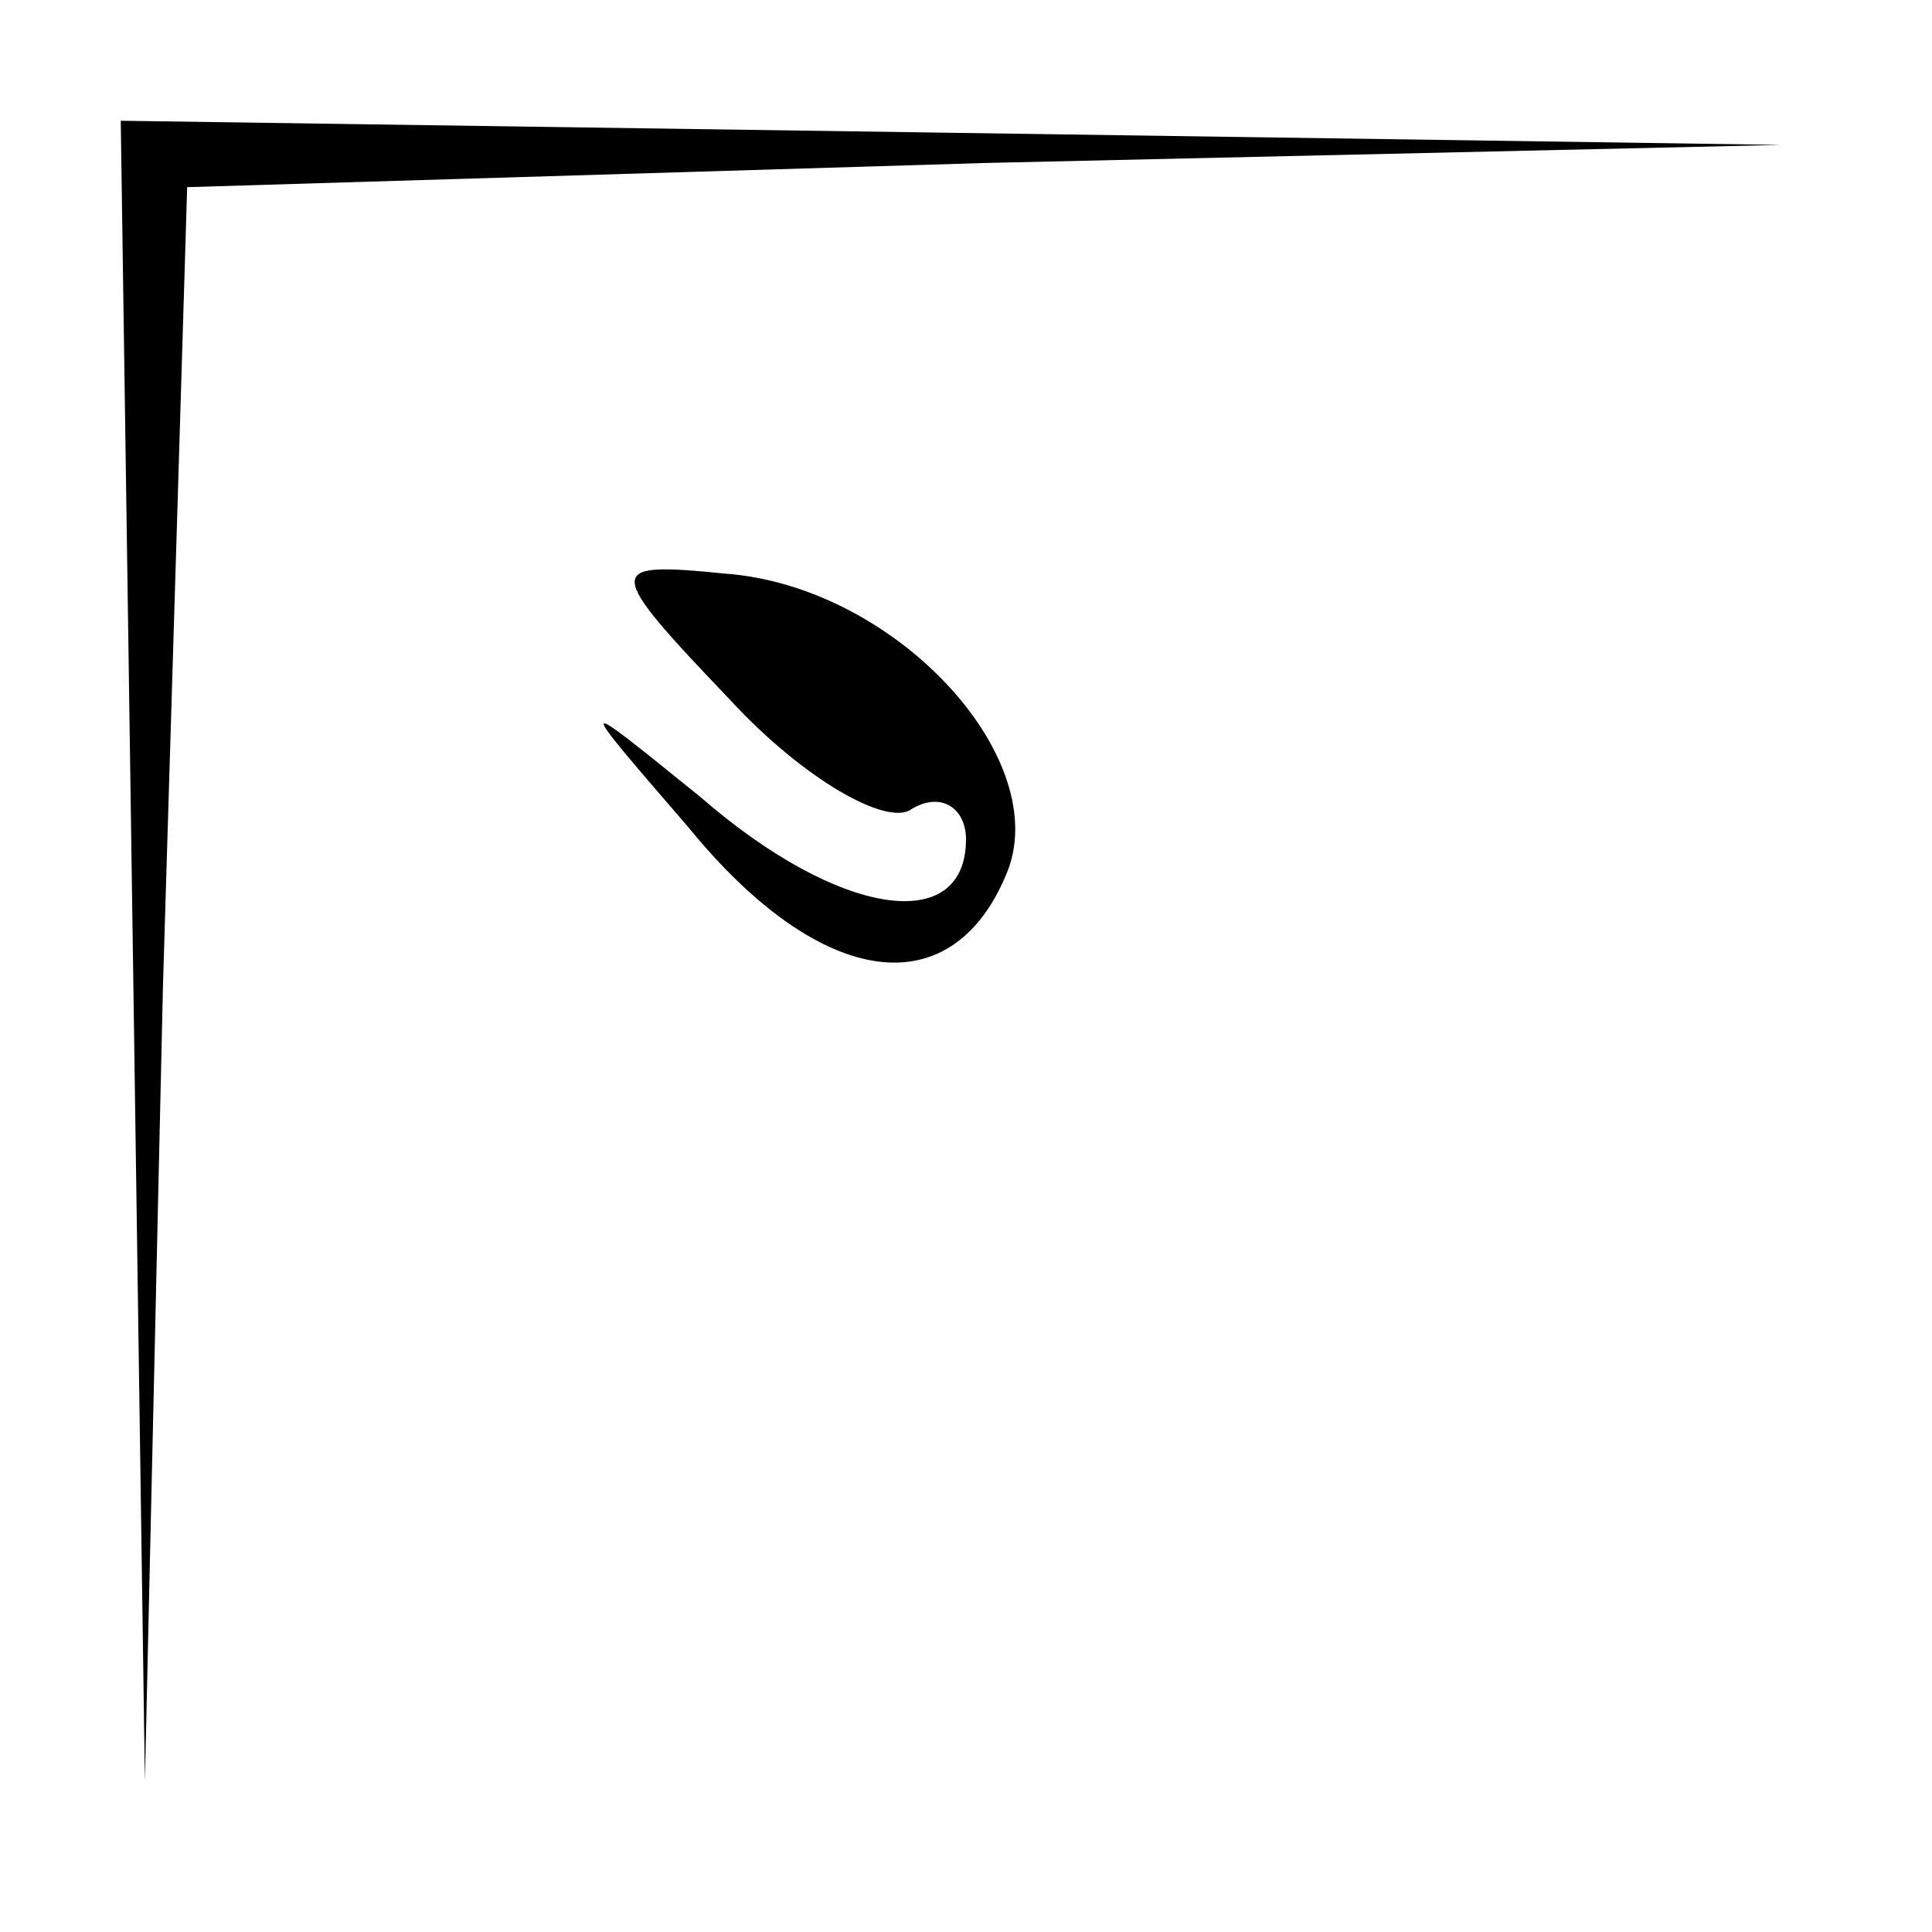 <?xml version="1.0" standalone="no"?>
<!DOCTYPE svg PUBLIC "-//W3C//DTD SVG 20010904//EN"
 "http://www.w3.org/TR/2001/REC-SVG-20010904/DTD/svg10.dtd">
<svg version="1.0" xmlns="http://www.w3.org/2000/svg"
 width="32pt" height="32pt" viewBox="0 0 32 32"
 preserveAspectRatio="xMidYMid meet">
<g transform="translate(0,32) scale(0.1,-0.1)"
fill="#000000" stroke="none">
<path fill="#000000" stroke="none" d="M22 163 l2 -138 3 132 4 132 132 4 132
3 -137 2 -138 2 2 -137z"/>
<path fill="#000000" stroke="none" d="M121 204 c12 -13 26 -21 30 -18 5 3 9
0 9 -5 0 -16 -21 -13 -44 7 -21 17 -21 17 -2 -5 22 -27 44 -30 53 -7 7 19 -19
47 -47 49 -20 2 -20 1 1 -21z"/>
</g>
</svg>
